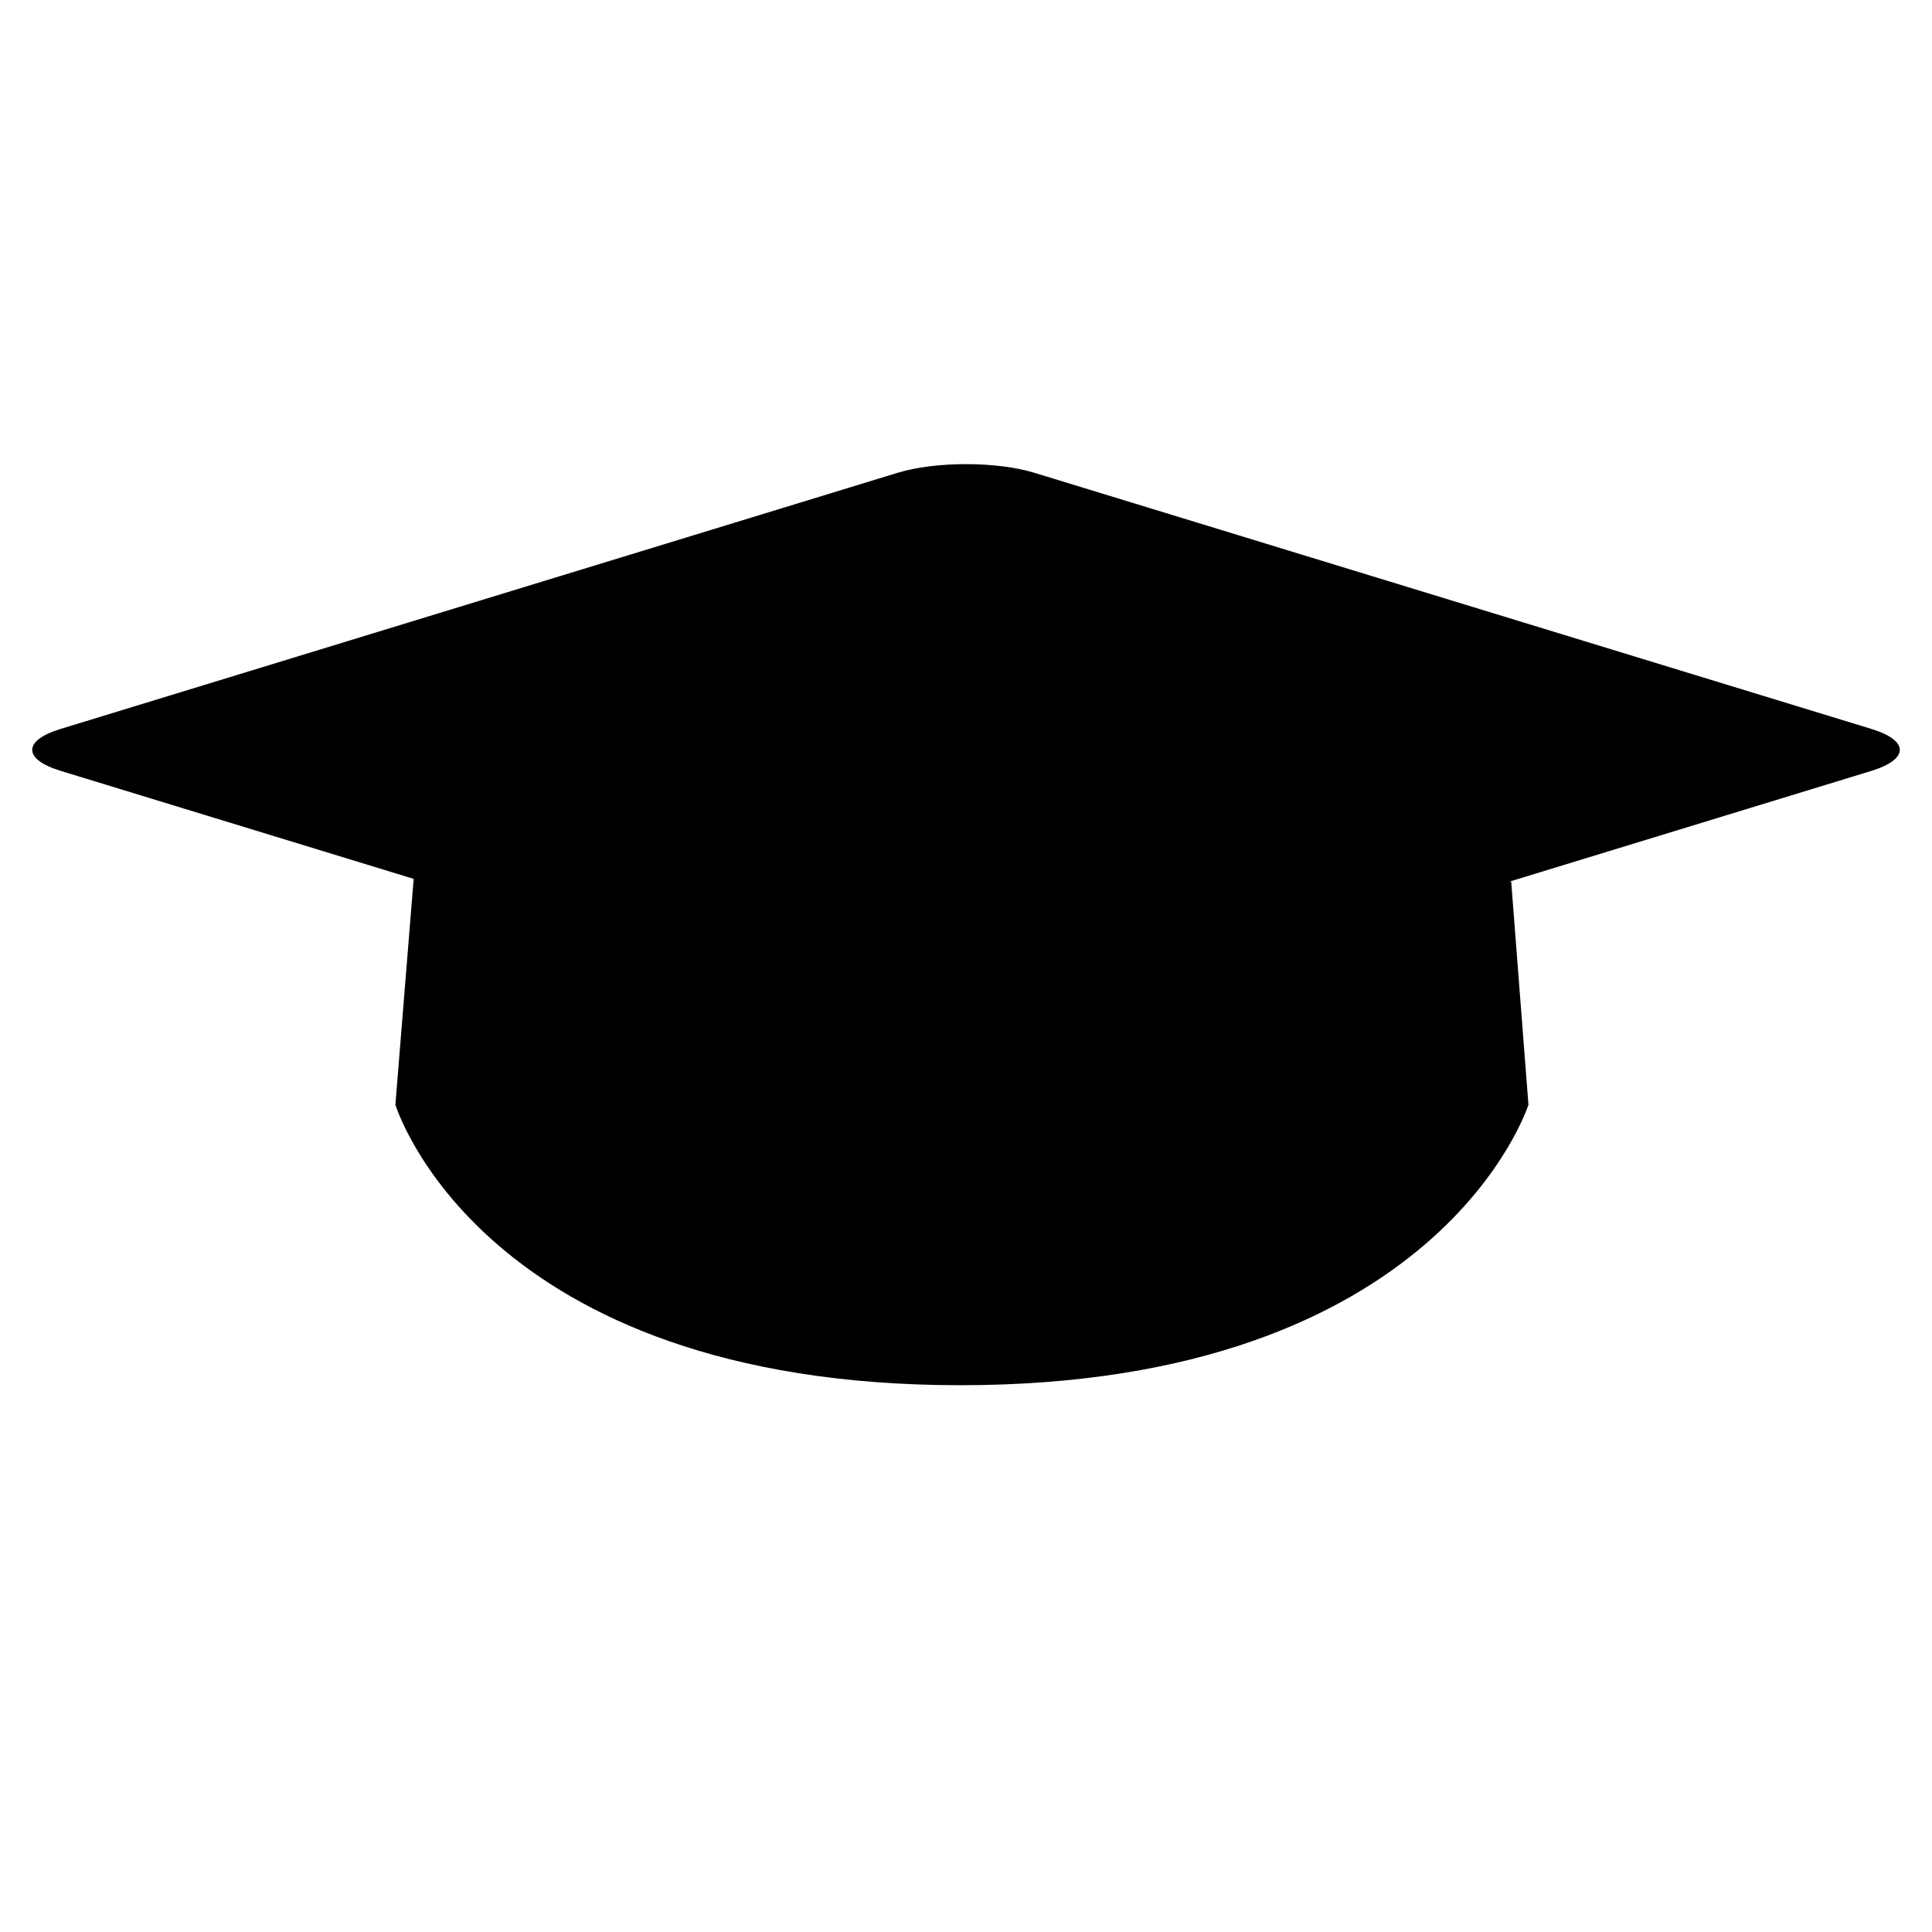 <svg version="1.1" id="Layer_1" xmlns="http://www.w3.org/2000/svg" xmlns:xlink="http://www.w3.org/1999/xlink" x="0px" y="0px"
	 width="400px" height="400px" viewBox="0 0 60 60" style="enable-background:new 0 0 60 60;" xml:space="preserve">
<path d="M12.851,27.241l-0.572,7.066c0,0,2.644,8.712,17.547,8.712s17.641-8.712,17.641-8.712l-0.536-6.934"/>
<path d="M32.127,31.892c-1.174,0.359-3.079,0.359-4.253,0L1.881,23.939c-1.174-0.36-1.174-0.942,0-1.301l25.993-7.954   c1.174-0.36,3.079-0.36,4.252,0l25.993,7.954c1.174,0.359,1.174,0.941,0,1.302L32.127,31.892z"/>
<path d="M 44.682 45.585 L 44.682 28.059"/>
<path d="M 31.846 24.166 L 44.682 28.059"/>
<path d="M31.142,23.743c0.042-0.416-0.461-0.814-1.132-0.89c-0.672-0.075-1.255,0.201-1.302,0.617   c-0.046,0.415,0.461,0.814,1.132,0.889c0.36,0.04,0.691-0.022,0.931-0.151C30.771,24.208,31.106,24.082,31.142,23.743z"/>
</svg>